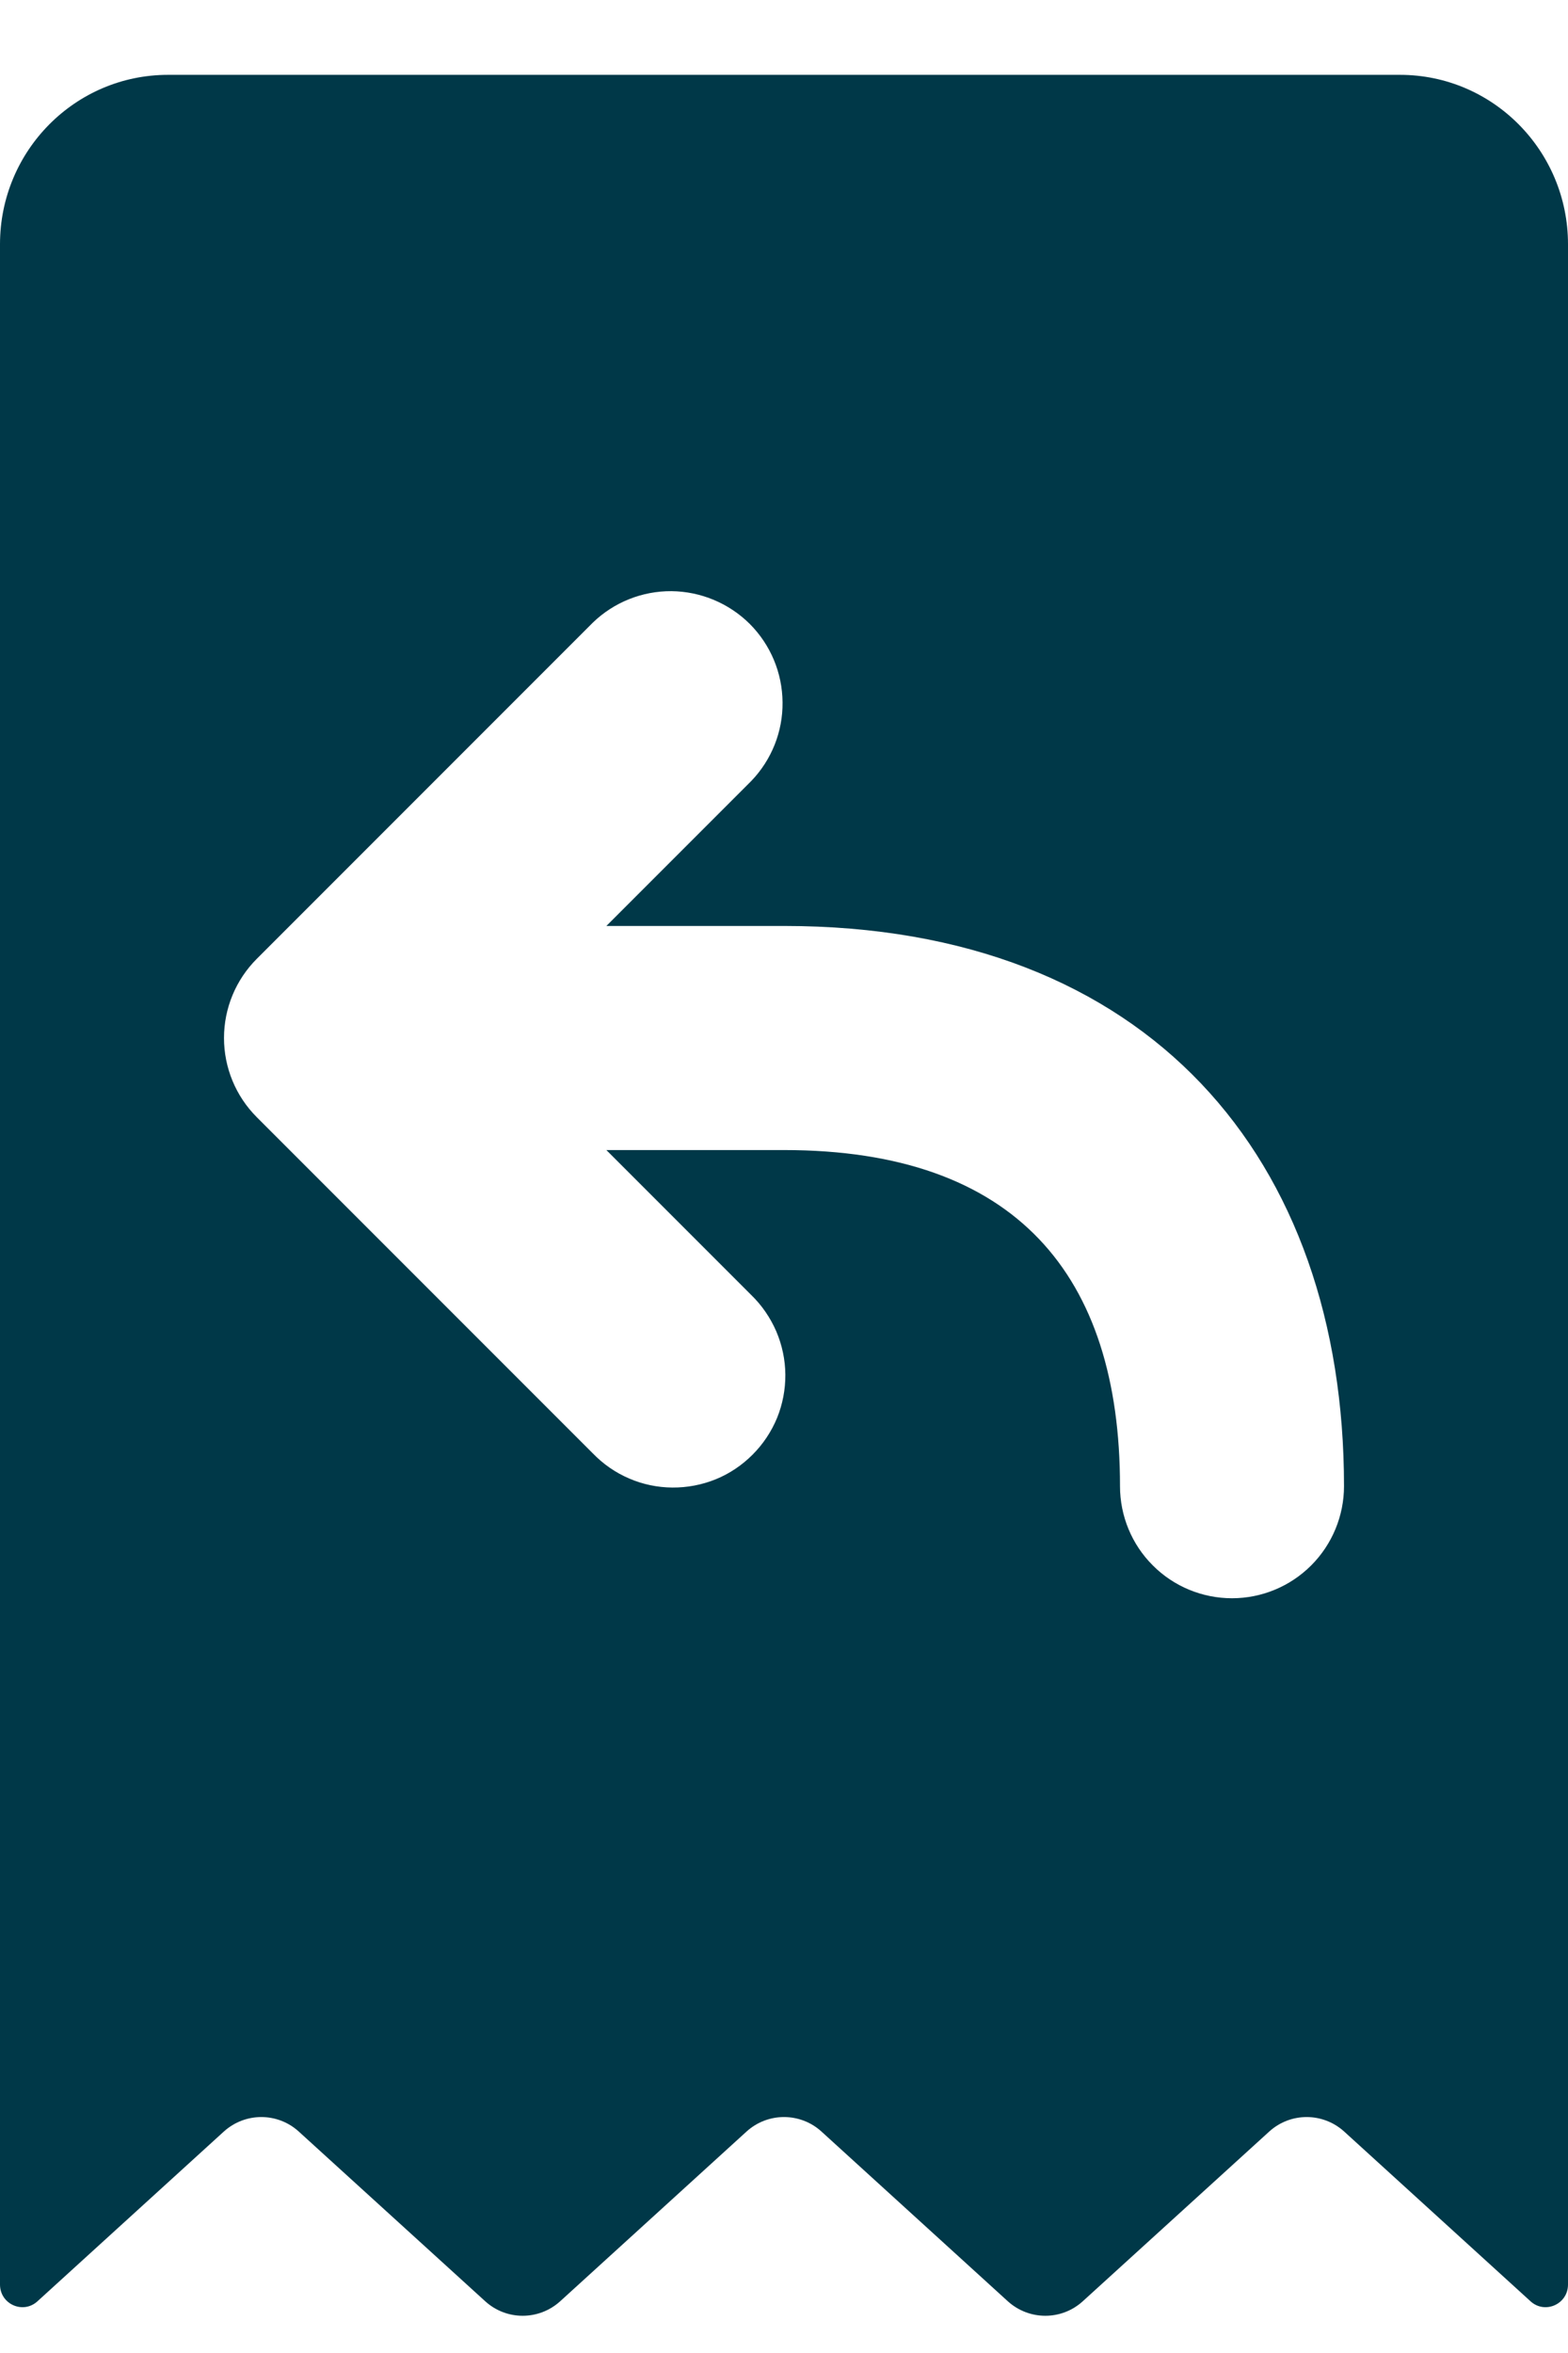 <svg width="14" height="21" viewBox="0 0 14 21" fill="none" xmlns="http://www.w3.org/2000/svg">
<path fill-rule="evenodd" clip-rule="evenodd" d="M1.5 0.668H12.5C13.328 0.668 14 1.345 14 2.18V20.389C14 20.564 13.795 20.656 13.666 20.539L12.002 19.024C11.811 18.851 11.522 18.851 11.332 19.024L9.668 20.538C9.478 20.711 9.189 20.711 8.998 20.538L7.335 19.024C7.145 18.851 6.855 18.851 6.665 19.024L5.002 20.538C4.811 20.711 4.522 20.711 4.332 20.538L2.668 19.024C2.478 18.851 2.189 18.851 1.998 19.024L0.334 20.539C0.205 20.656 0 20.564 0 20.389V2.18C0 1.345 0.672 0.668 1.5 0.668ZM7.001 8.264H5.414L6.707 6.971C6.889 6.782 6.99 6.53 6.987 6.268C6.985 6.005 6.88 5.755 6.695 5.569C6.509 5.384 6.258 5.279 5.996 5.276C5.734 5.274 5.481 5.375 5.293 5.557L2.293 8.557C2.105 8.745 2 8.999 2 9.264C2 9.529 2.105 9.783 2.293 9.971L5.293 12.971C5.385 13.066 5.495 13.143 5.617 13.195C5.739 13.248 5.871 13.275 6.003 13.276C6.136 13.277 6.268 13.252 6.391 13.202C6.514 13.152 6.625 13.077 6.719 12.983C6.813 12.889 6.887 12.778 6.938 12.655C6.988 12.532 7.013 12.4 7.012 12.268C7.011 12.135 6.983 12.004 6.931 11.882C6.878 11.76 6.802 11.649 6.707 11.557L5.414 10.264H7.001C9.07 10.264 10 11.38 10 13.264C10 13.529 10.105 13.784 10.293 13.971C10.48 14.159 10.735 14.264 11 14.264C11.265 14.264 11.519 14.159 11.707 13.971C11.894 13.784 12 13.529 12 13.264C12 10.348 10.264 8.264 7.001 8.264Z" fill="#003848"/>
</svg>
